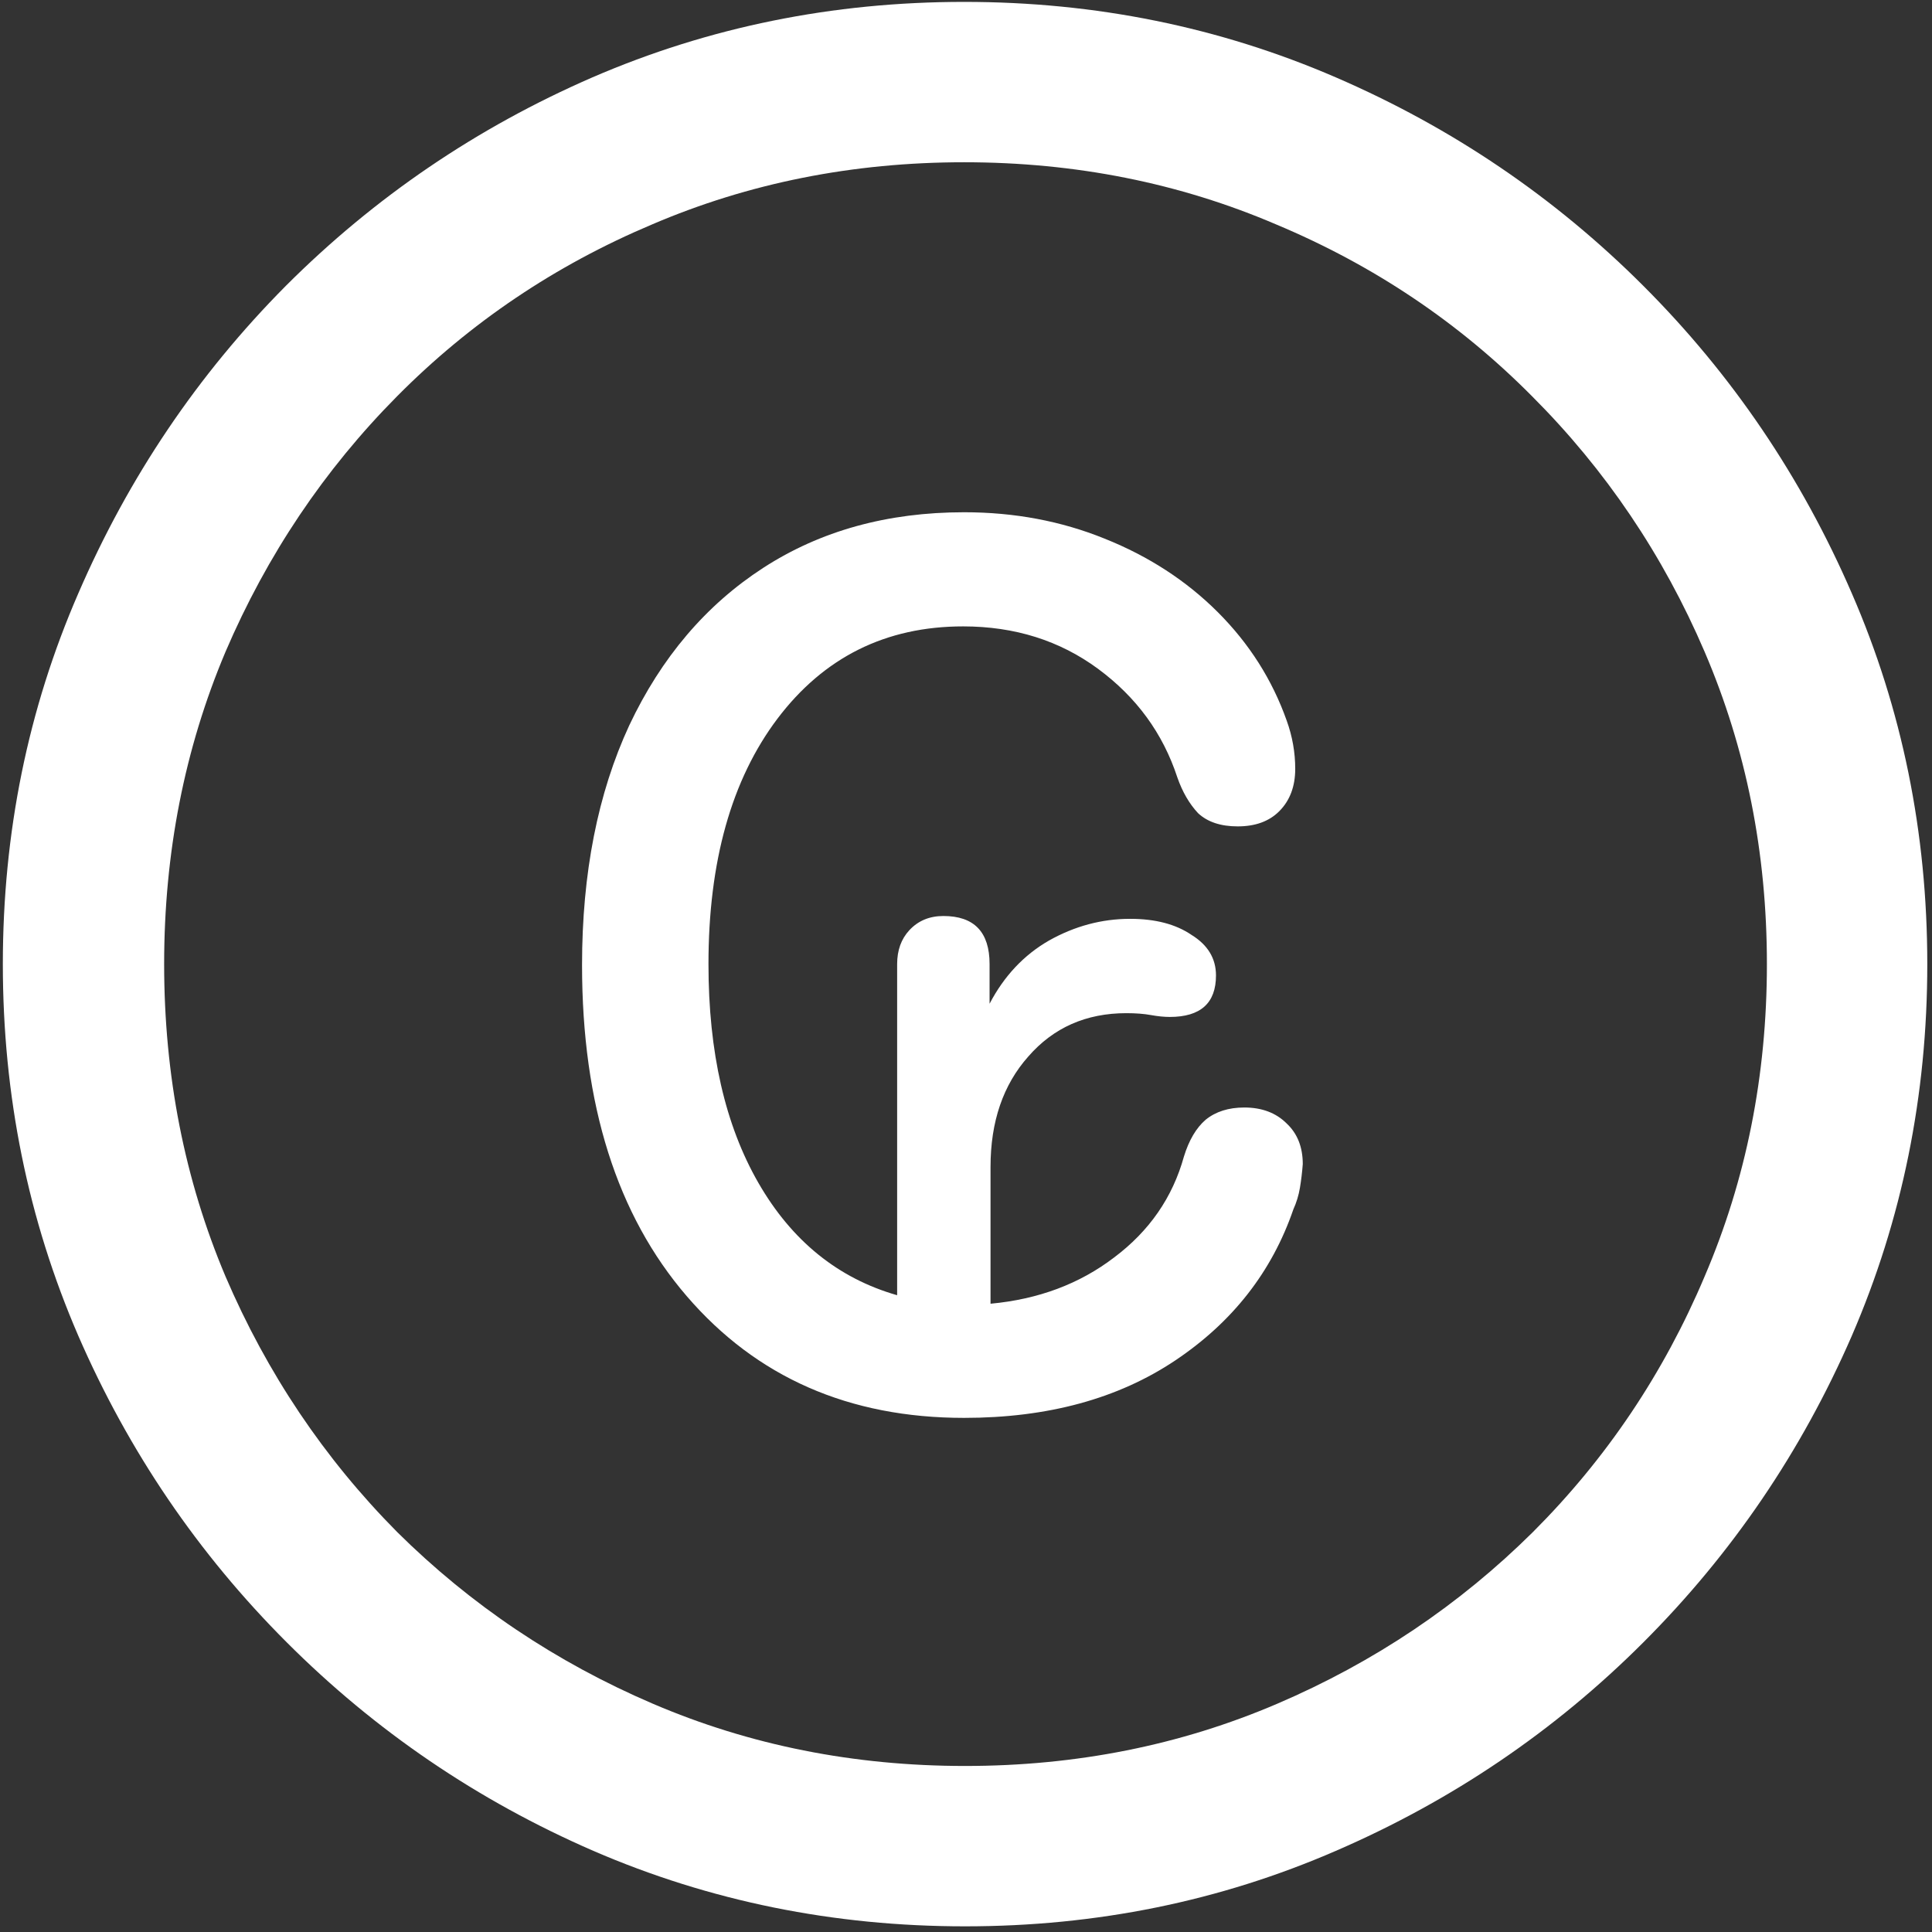 <svg width="128" height="128" viewBox="0 0 128 128" fill="none" xmlns="http://www.w3.org/2000/svg">
<rect x="0" y="0" width="128" height="128" fill="#333333" stroke="none"/>
<path d="M63.938 127.625C72.646 127.625 80.833 125.958 88.5 122.625C96.208 119.292 103 114.688 108.875 108.812C114.75 102.938 119.354 96.167 122.688 88.5C126.021 80.792 127.688 72.583 127.688 63.875C127.688 55.167 126.021 46.979 122.688 39.312C119.354 31.604 114.75 24.812 108.875 18.938C103 13.062 96.208 8.458 88.5 5.125C80.792 1.792 72.583 0.125 63.875 0.125C55.167 0.125 46.958 1.792 39.25 5.125C31.583 8.458 24.812 13.062 18.938 18.938C13.104 24.812 8.521 31.604 5.188 39.312C1.854 46.979 0.188 55.167 0.188 63.875C0.188 72.583 1.854 80.792 5.188 88.5C8.521 96.167 13.125 102.938 19 108.812C24.875 114.688 31.646 119.292 39.312 122.625C47.021 125.958 55.229 127.625 63.938 127.625ZM63.938 117C56.562 117 49.667 115.625 43.25 112.875C36.833 110.125 31.188 106.333 26.312 101.5C21.479 96.625 17.688 90.979 14.938 84.562C12.229 78.146 10.875 71.25 10.875 63.875C10.875 56.5 12.229 49.604 14.938 43.188C17.688 36.771 21.479 31.125 26.312 26.25C31.146 21.375 36.771 17.583 43.188 14.875C49.604 12.125 56.5 10.75 63.875 10.75C71.25 10.75 78.146 12.125 84.562 14.875C91.021 17.583 96.667 21.375 101.5 26.25C106.375 31.125 110.188 36.771 112.938 43.188C115.688 49.604 117.062 56.5 117.062 63.875C117.062 71.25 115.688 78.146 112.938 84.562C110.229 90.979 106.438 96.625 101.562 101.5C96.688 106.333 91.042 110.125 84.625 112.875C78.208 115.625 71.312 117 63.938 117ZM38.562 63.938C38.562 73.188 40.875 80.5 45.5 85.875C50.125 91.25 56.25 93.938 63.875 93.938C69.417 93.938 74.083 92.667 77.875 90.125C81.667 87.583 84.271 84.25 85.688 80.125C85.896 79.667 86.042 79.188 86.125 78.688C86.208 78.188 86.271 77.667 86.312 77.125C86.312 76 85.958 75.104 85.25 74.438C84.542 73.729 83.604 73.375 82.438 73.375C81.396 73.375 80.542 73.646 79.875 74.188C79.25 74.729 78.771 75.542 78.438 76.625C77.688 79.333 76.146 81.562 73.812 83.312C71.521 85.062 68.792 86.083 65.625 86.375V77.312C65.625 74.312 66.458 71.875 68.125 70C69.792 68.083 71.958 67.125 74.625 67.125C75.25 67.125 75.792 67.167 76.25 67.25C76.708 67.333 77.125 67.375 77.5 67.375C79.542 67.375 80.562 66.458 80.562 64.625C80.562 63.5 80.021 62.604 78.938 61.938C77.896 61.229 76.542 60.875 74.875 60.875C73 60.875 71.208 61.354 69.5 62.312C67.833 63.271 66.521 64.667 65.562 66.5V63.875C65.562 61.75 64.542 60.688 62.5 60.688C61.583 60.688 60.833 61 60.25 61.625C59.708 62.208 59.438 62.958 59.438 63.875V85.812C55.521 84.688 52.458 82.208 50.25 78.375C48.042 74.542 46.938 69.708 46.938 63.875C46.938 57.083 48.458 51.667 51.5 47.625C54.583 43.542 58.688 41.5 63.812 41.5C67.229 41.5 70.208 42.438 72.75 44.312C75.292 46.188 77.042 48.583 78 51.5C78.333 52.458 78.792 53.25 79.375 53.875C80 54.458 80.875 54.75 82 54.75C83.167 54.75 84.083 54.417 84.75 53.75C85.458 53.042 85.812 52.104 85.812 50.938C85.812 49.854 85.625 48.792 85.25 47.75C84.292 45.042 82.771 42.646 80.688 40.562C78.604 38.479 76.104 36.854 73.188 35.688C70.312 34.521 67.208 33.938 63.875 33.938C58.792 33.938 54.354 35.167 50.562 37.625C46.771 40.083 43.812 43.562 41.688 48.062C39.604 52.562 38.562 57.854 38.562 63.938Z" fill="white"/>
</svg>
